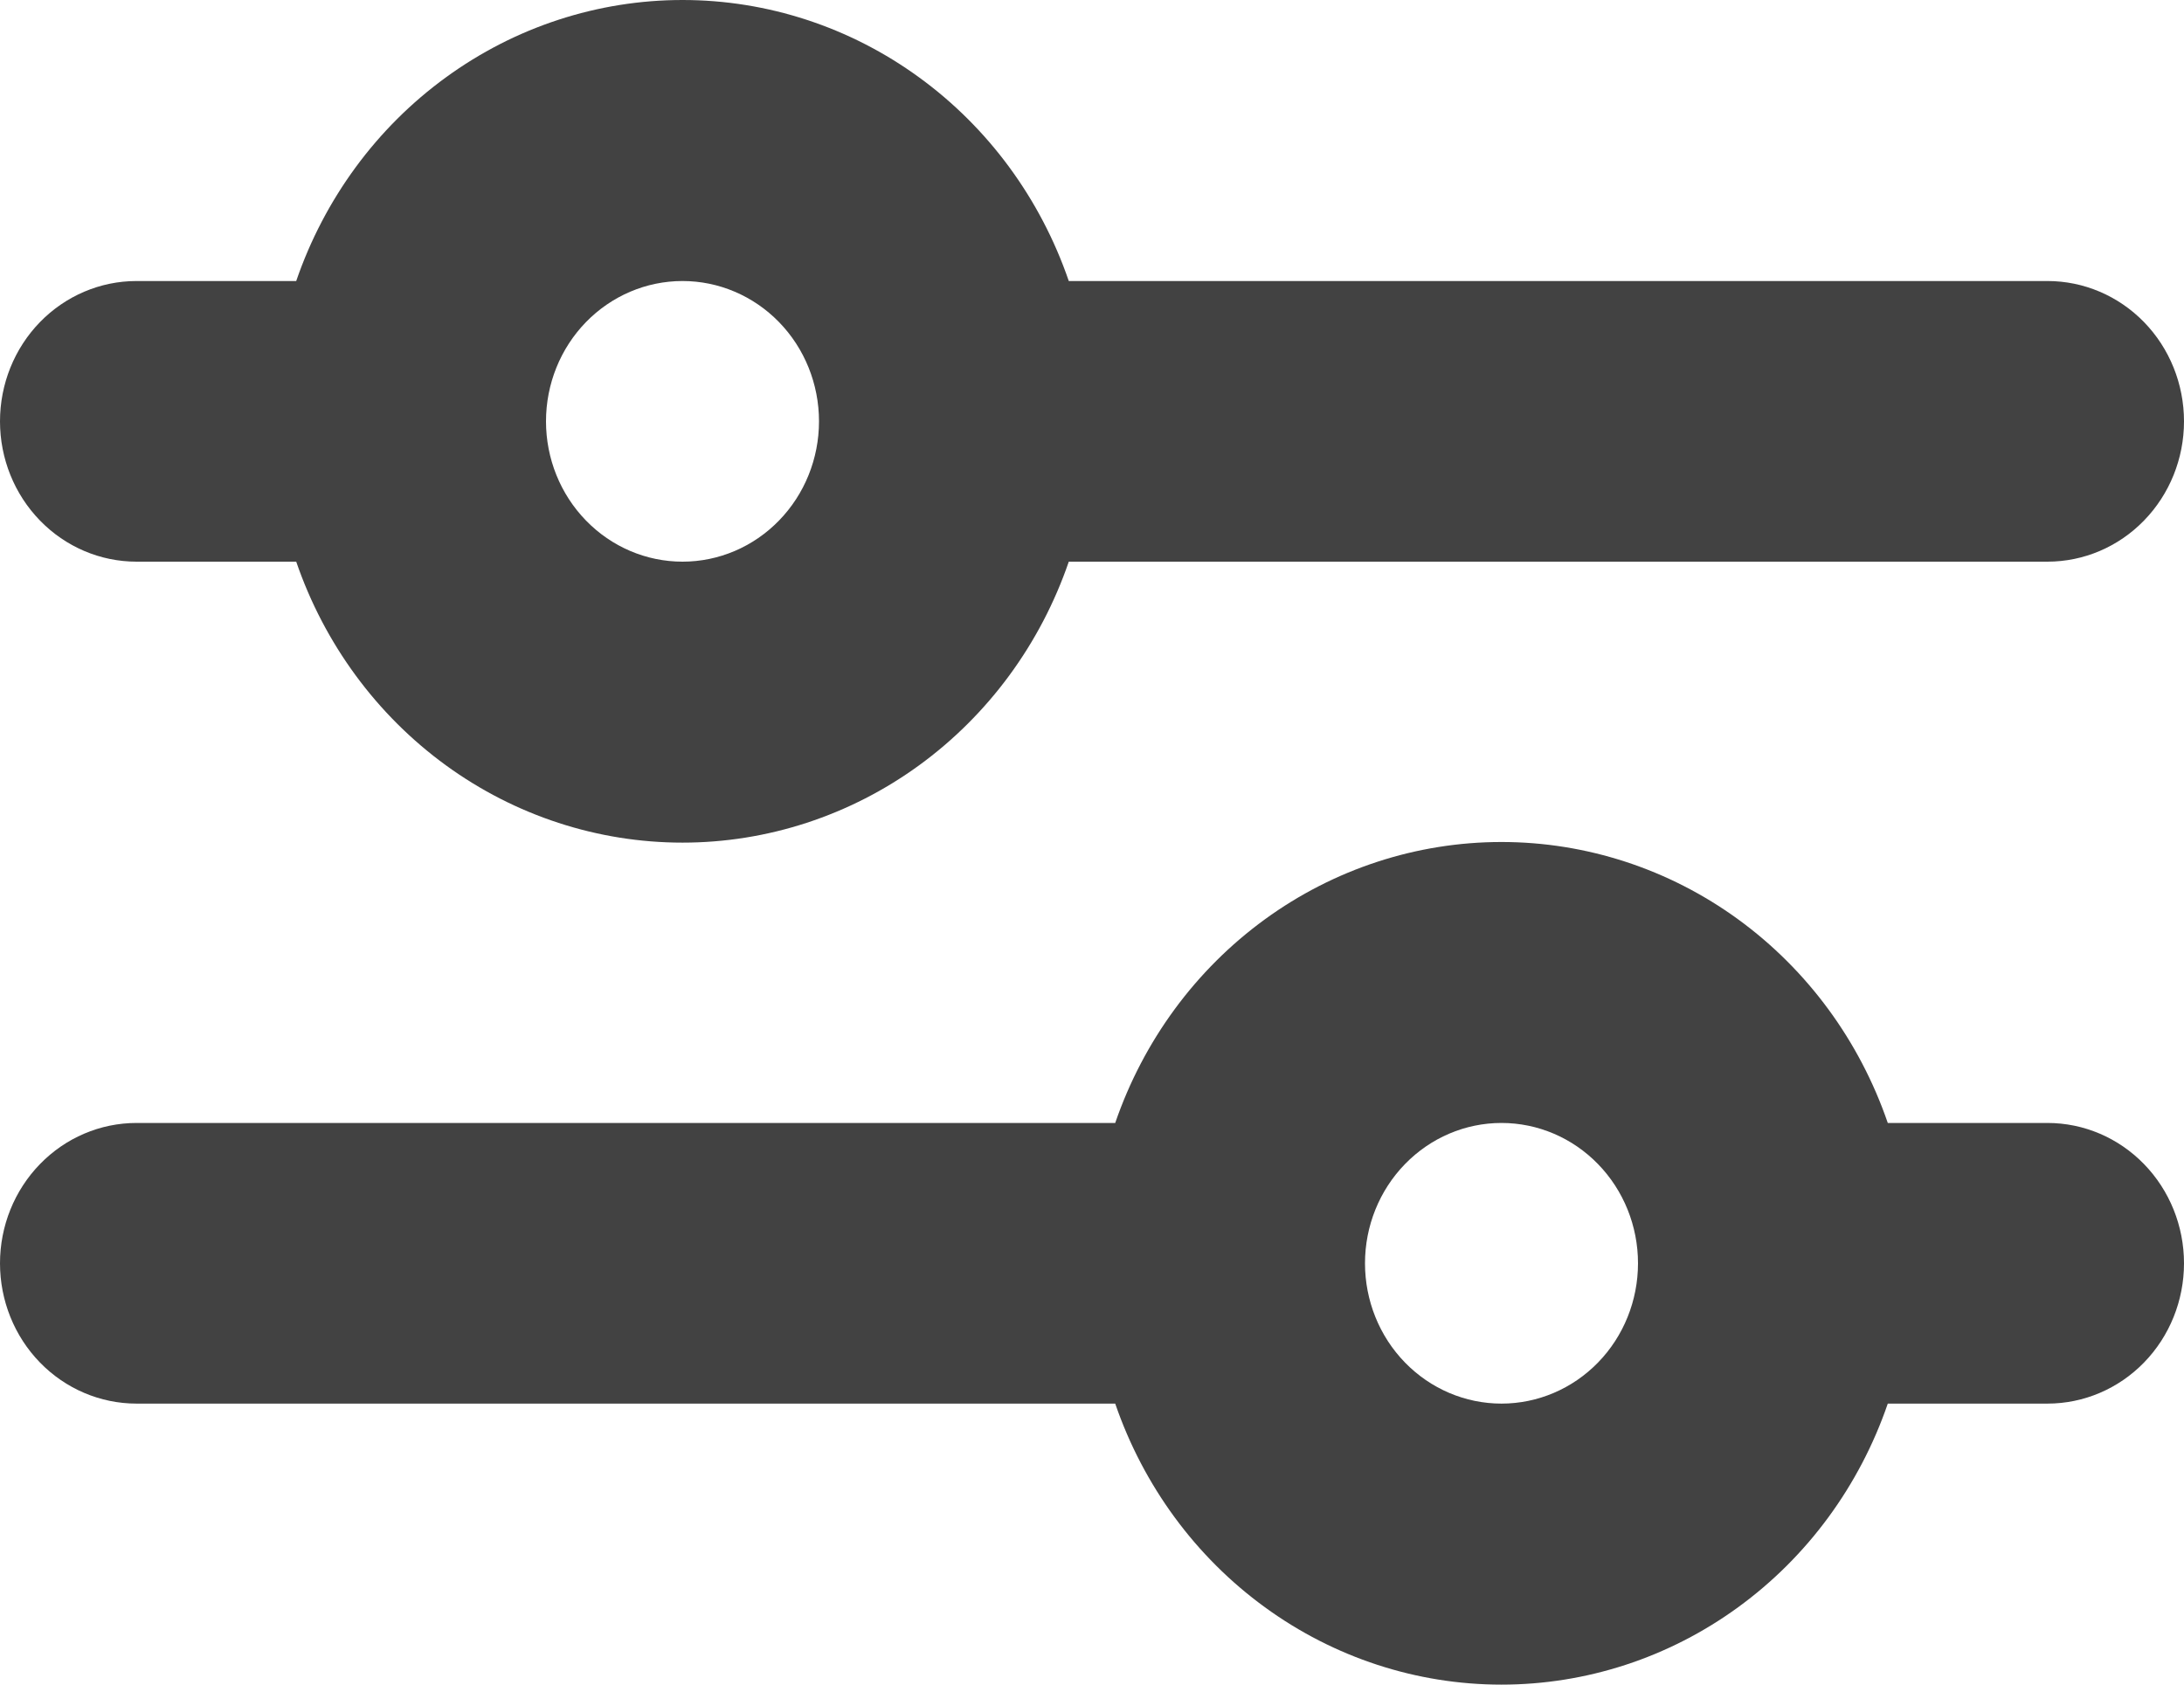 <svg width="35" height="27" viewBox="0 0 35 27" fill="none" xmlns="http://www.w3.org/2000/svg">
<path d="M10.938 4.504C10.357 4.504 9.801 4.741 9.391 5.162C8.98 5.584 8.75 6.156 8.75 6.753C8.75 7.349 8.98 7.921 9.391 8.343C9.801 8.765 10.357 9.002 10.938 9.002C11.518 9.002 12.074 8.765 12.484 8.343C12.895 7.921 13.125 7.349 13.125 6.753C13.125 6.156 12.895 5.584 12.484 5.162C12.074 4.741 11.518 4.504 10.938 4.504ZM4.747 4.504C5.199 3.187 6.037 2.046 7.146 1.24C8.254 0.433 9.579 0 10.938 0C12.296 0 13.621 0.433 14.729 1.24C15.838 2.046 16.676 3.187 17.128 4.504H32.812C33.393 4.504 33.949 4.741 34.359 5.162C34.77 5.584 35 6.156 35 6.753C35 7.349 34.77 7.921 34.359 8.343C33.949 8.765 33.393 9.002 32.812 9.002H17.128C16.676 10.319 15.838 11.459 14.729 12.266C13.621 13.072 12.296 13.505 10.938 13.505C9.579 13.505 8.254 13.072 7.146 12.266C6.037 11.459 5.199 10.319 4.747 9.002H2.188C1.607 9.002 1.051 8.765 0.641 8.343C0.23 7.921 0 7.349 0 6.753C0 6.156 0.23 5.584 0.641 5.162C1.051 4.741 1.607 4.504 2.188 4.504H4.747ZM24.062 17.998C23.482 17.998 22.926 18.235 22.516 18.657C22.105 19.079 21.875 19.651 21.875 20.247C21.875 20.844 22.105 21.416 22.516 21.838C22.926 22.259 23.482 22.496 24.062 22.496C24.643 22.496 25.199 22.259 25.609 21.838C26.02 21.416 26.25 20.844 26.25 20.247C26.25 19.651 26.02 19.079 25.609 18.657C25.199 18.235 24.643 17.998 24.062 17.998ZM17.872 17.998C18.324 16.681 19.162 15.541 20.271 14.734C21.379 13.928 22.704 13.495 24.062 13.495C25.421 13.495 26.746 13.928 27.854 14.734C28.963 15.541 29.801 16.681 30.253 17.998H32.812C33.393 17.998 33.949 18.235 34.359 18.657C34.77 19.079 35 19.651 35 20.247C35 20.844 34.77 21.416 34.359 21.838C33.949 22.259 33.393 22.496 32.812 22.496H30.253C29.801 23.813 28.963 24.954 27.854 25.76C26.746 26.567 25.421 27 24.062 27C22.704 27 21.379 26.567 20.271 25.76C19.162 24.954 18.324 23.813 17.872 22.496H2.188C1.607 22.496 1.051 22.259 0.641 21.838C0.23 21.416 0 20.844 0 20.247C0 19.651 0.23 19.079 0.641 18.657C1.051 18.235 1.607 17.998 2.188 17.998H17.872Z" fill="#424242"/>
</svg>
